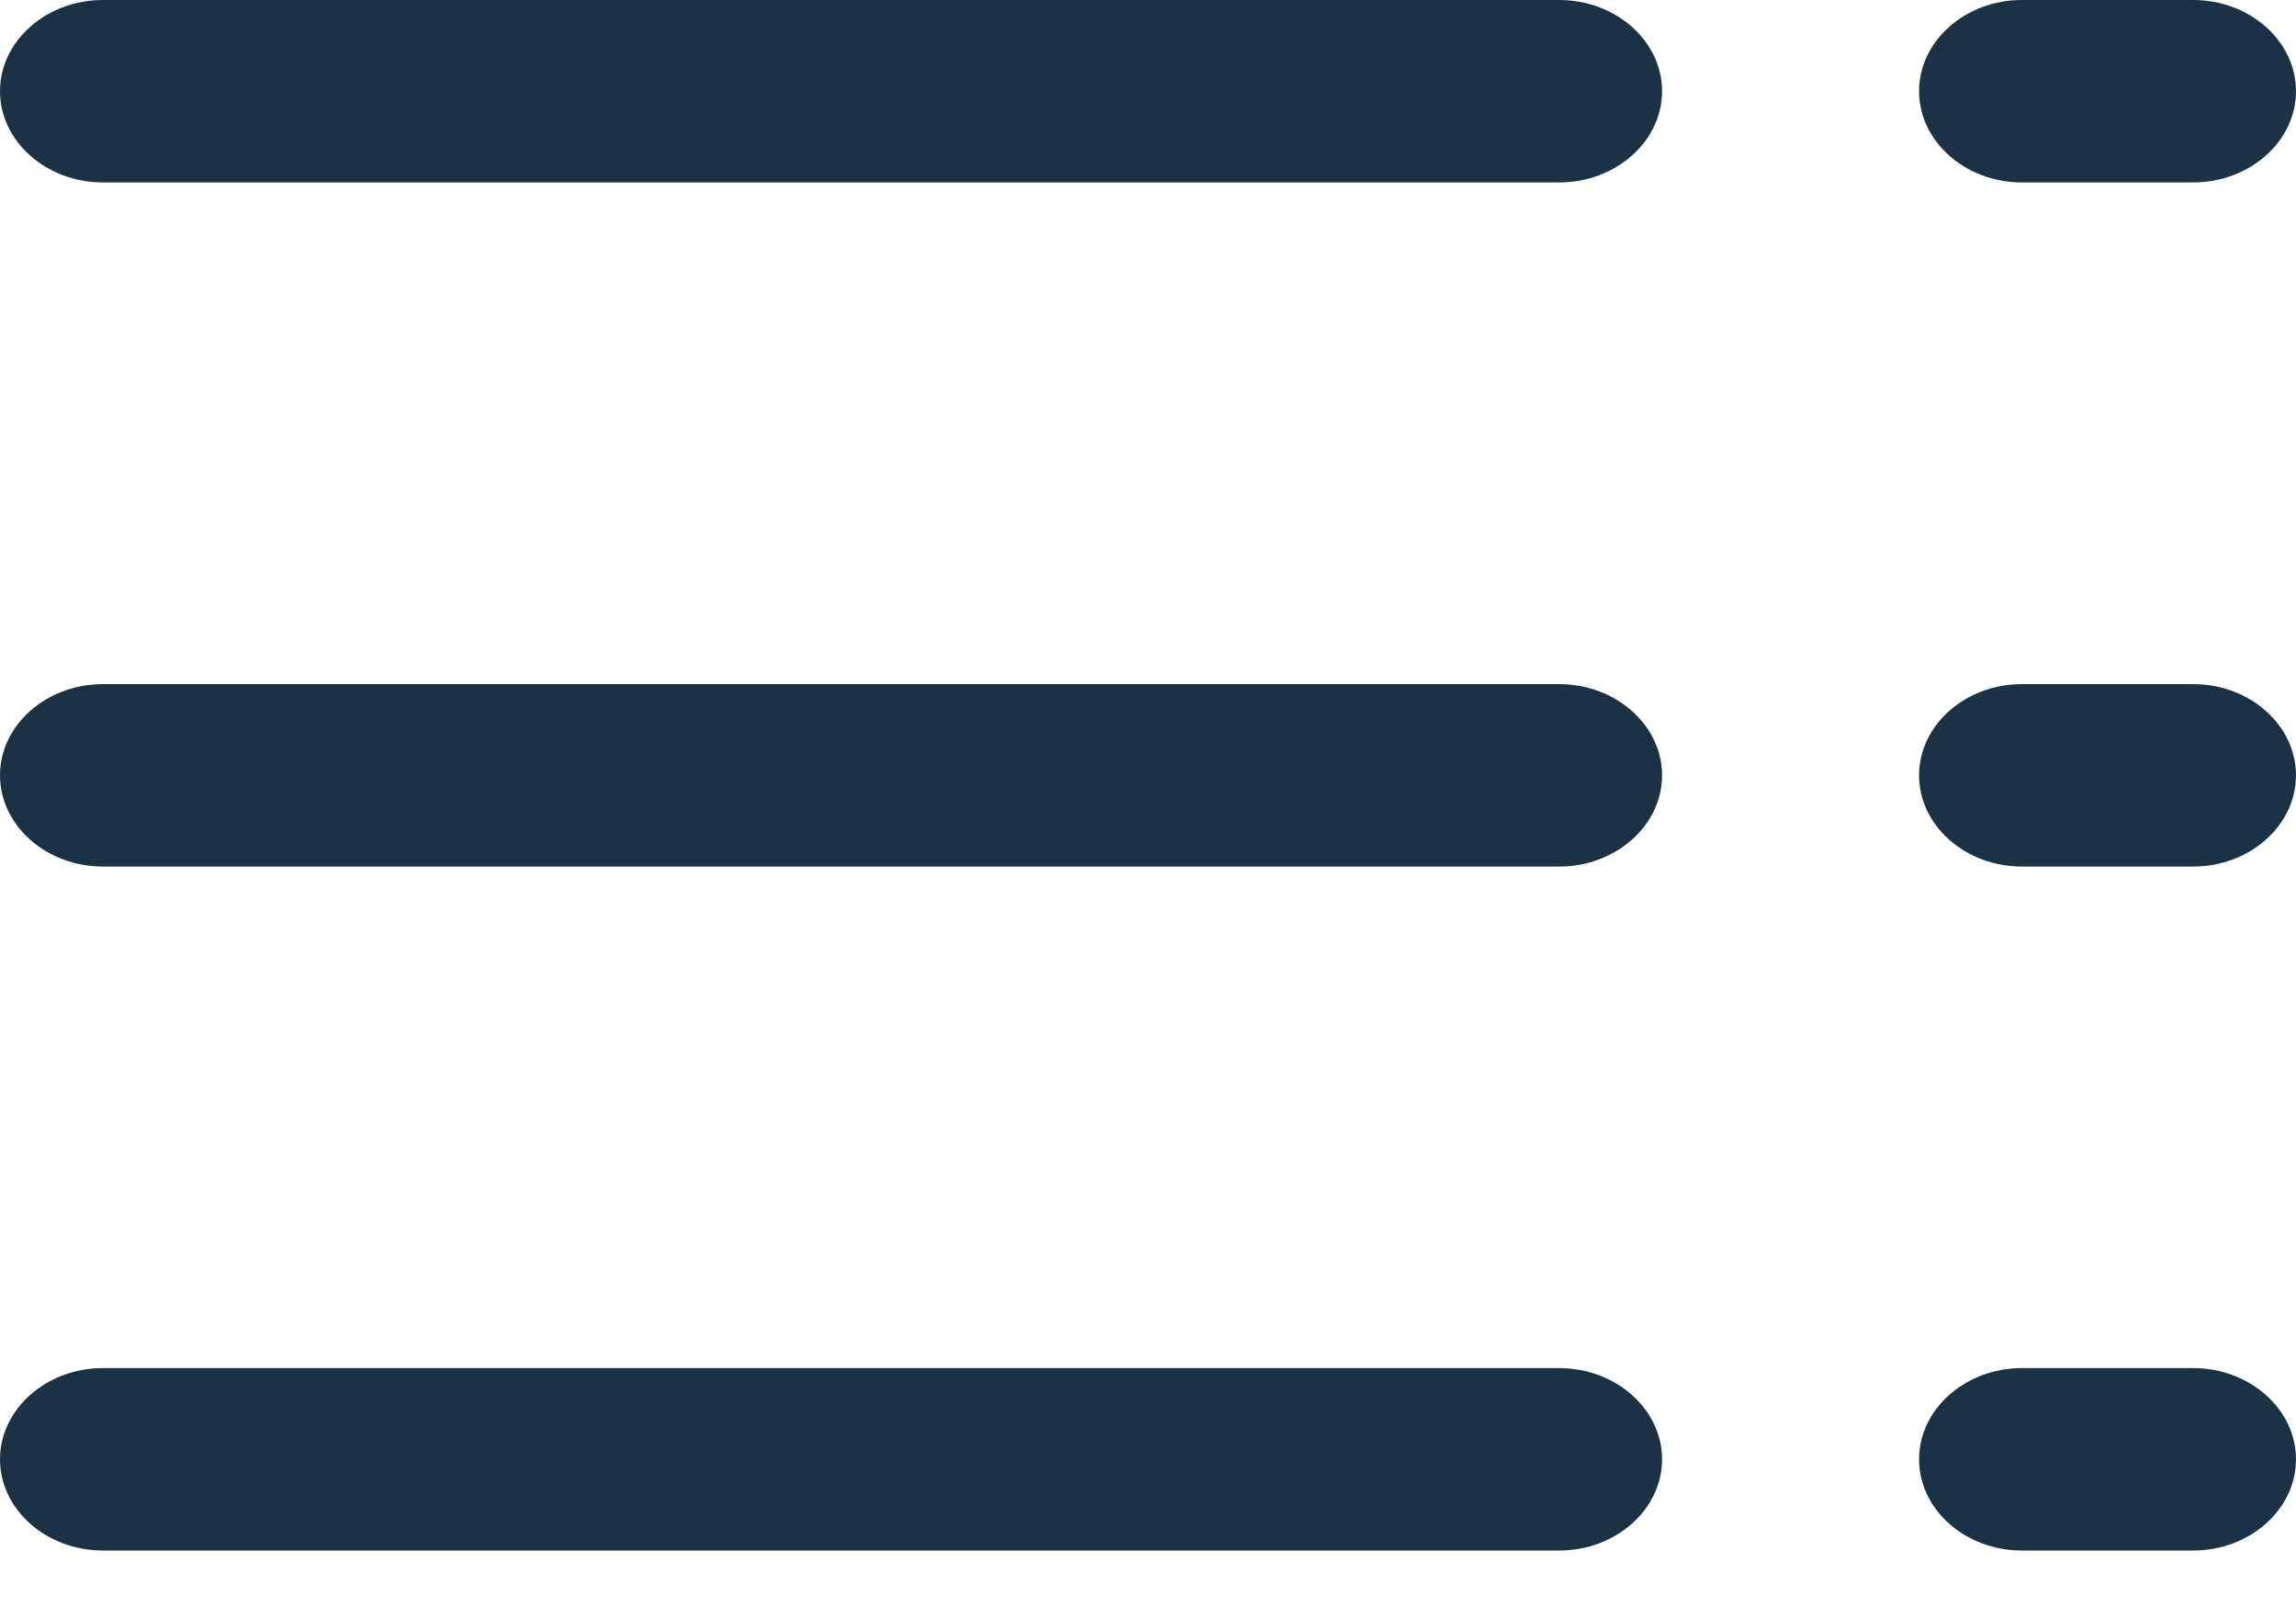 <svg width="30" height="21" viewBox="0 0 30 21" fill="none" xmlns="http://www.w3.org/2000/svg">
<path d="M21.717 19.07C21.717 19.726 21.112 20.262 20.373 20.262H1.344C0.605 20.262 0 19.726 0 19.07C0 18.415 0.605 17.878 1.344 17.878H20.373C21.112 17.878 21.717 18.415 21.717 19.07Z" fill="#1B3245"/>
<path d="M20.373 11.324H1.344C0.605 11.324 0 10.787 0 10.132C0 9.476 0.605 8.94 1.344 8.94H20.373C21.112 8.94 21.717 9.476 21.717 10.132C21.717 10.787 21.112 11.324 20.373 11.324Z" fill="#1B3245"/>
<path d="M20.373 2.384H1.344C0.605 2.384 0 1.847 0 1.192C0 0.536 0.605 0 1.344 0H20.373C21.112 0 21.717 0.536 21.717 1.192C21.717 1.847 21.112 2.384 20.373 2.384Z" fill="#1B3245"/>
<path d="M28.657 20.262H26.418C25.679 20.262 25.075 19.726 25.075 19.07C25.075 18.415 25.679 17.878 26.418 17.878H28.657C29.395 17.878 30 18.415 30 19.07C30 19.726 29.395 20.262 28.657 20.262Z" fill="#1B3245"/>
<path d="M28.657 11.324H26.418C25.679 11.324 25.075 10.787 25.075 10.132C25.075 9.476 25.679 8.94 26.418 8.94H28.657C29.395 8.94 30 9.476 30 10.132C30 10.787 29.395 11.324 28.657 11.324Z" fill="#1B3245"/>
<path d="M28.657 2.384H26.418C25.679 2.384 25.075 1.847 25.075 1.192C25.075 0.536 25.679 0 26.418 0H28.657C29.395 0 30 0.536 30 1.192C30 1.847 29.395 2.384 28.657 2.384Z" fill="#1B3245"/>
</svg>
